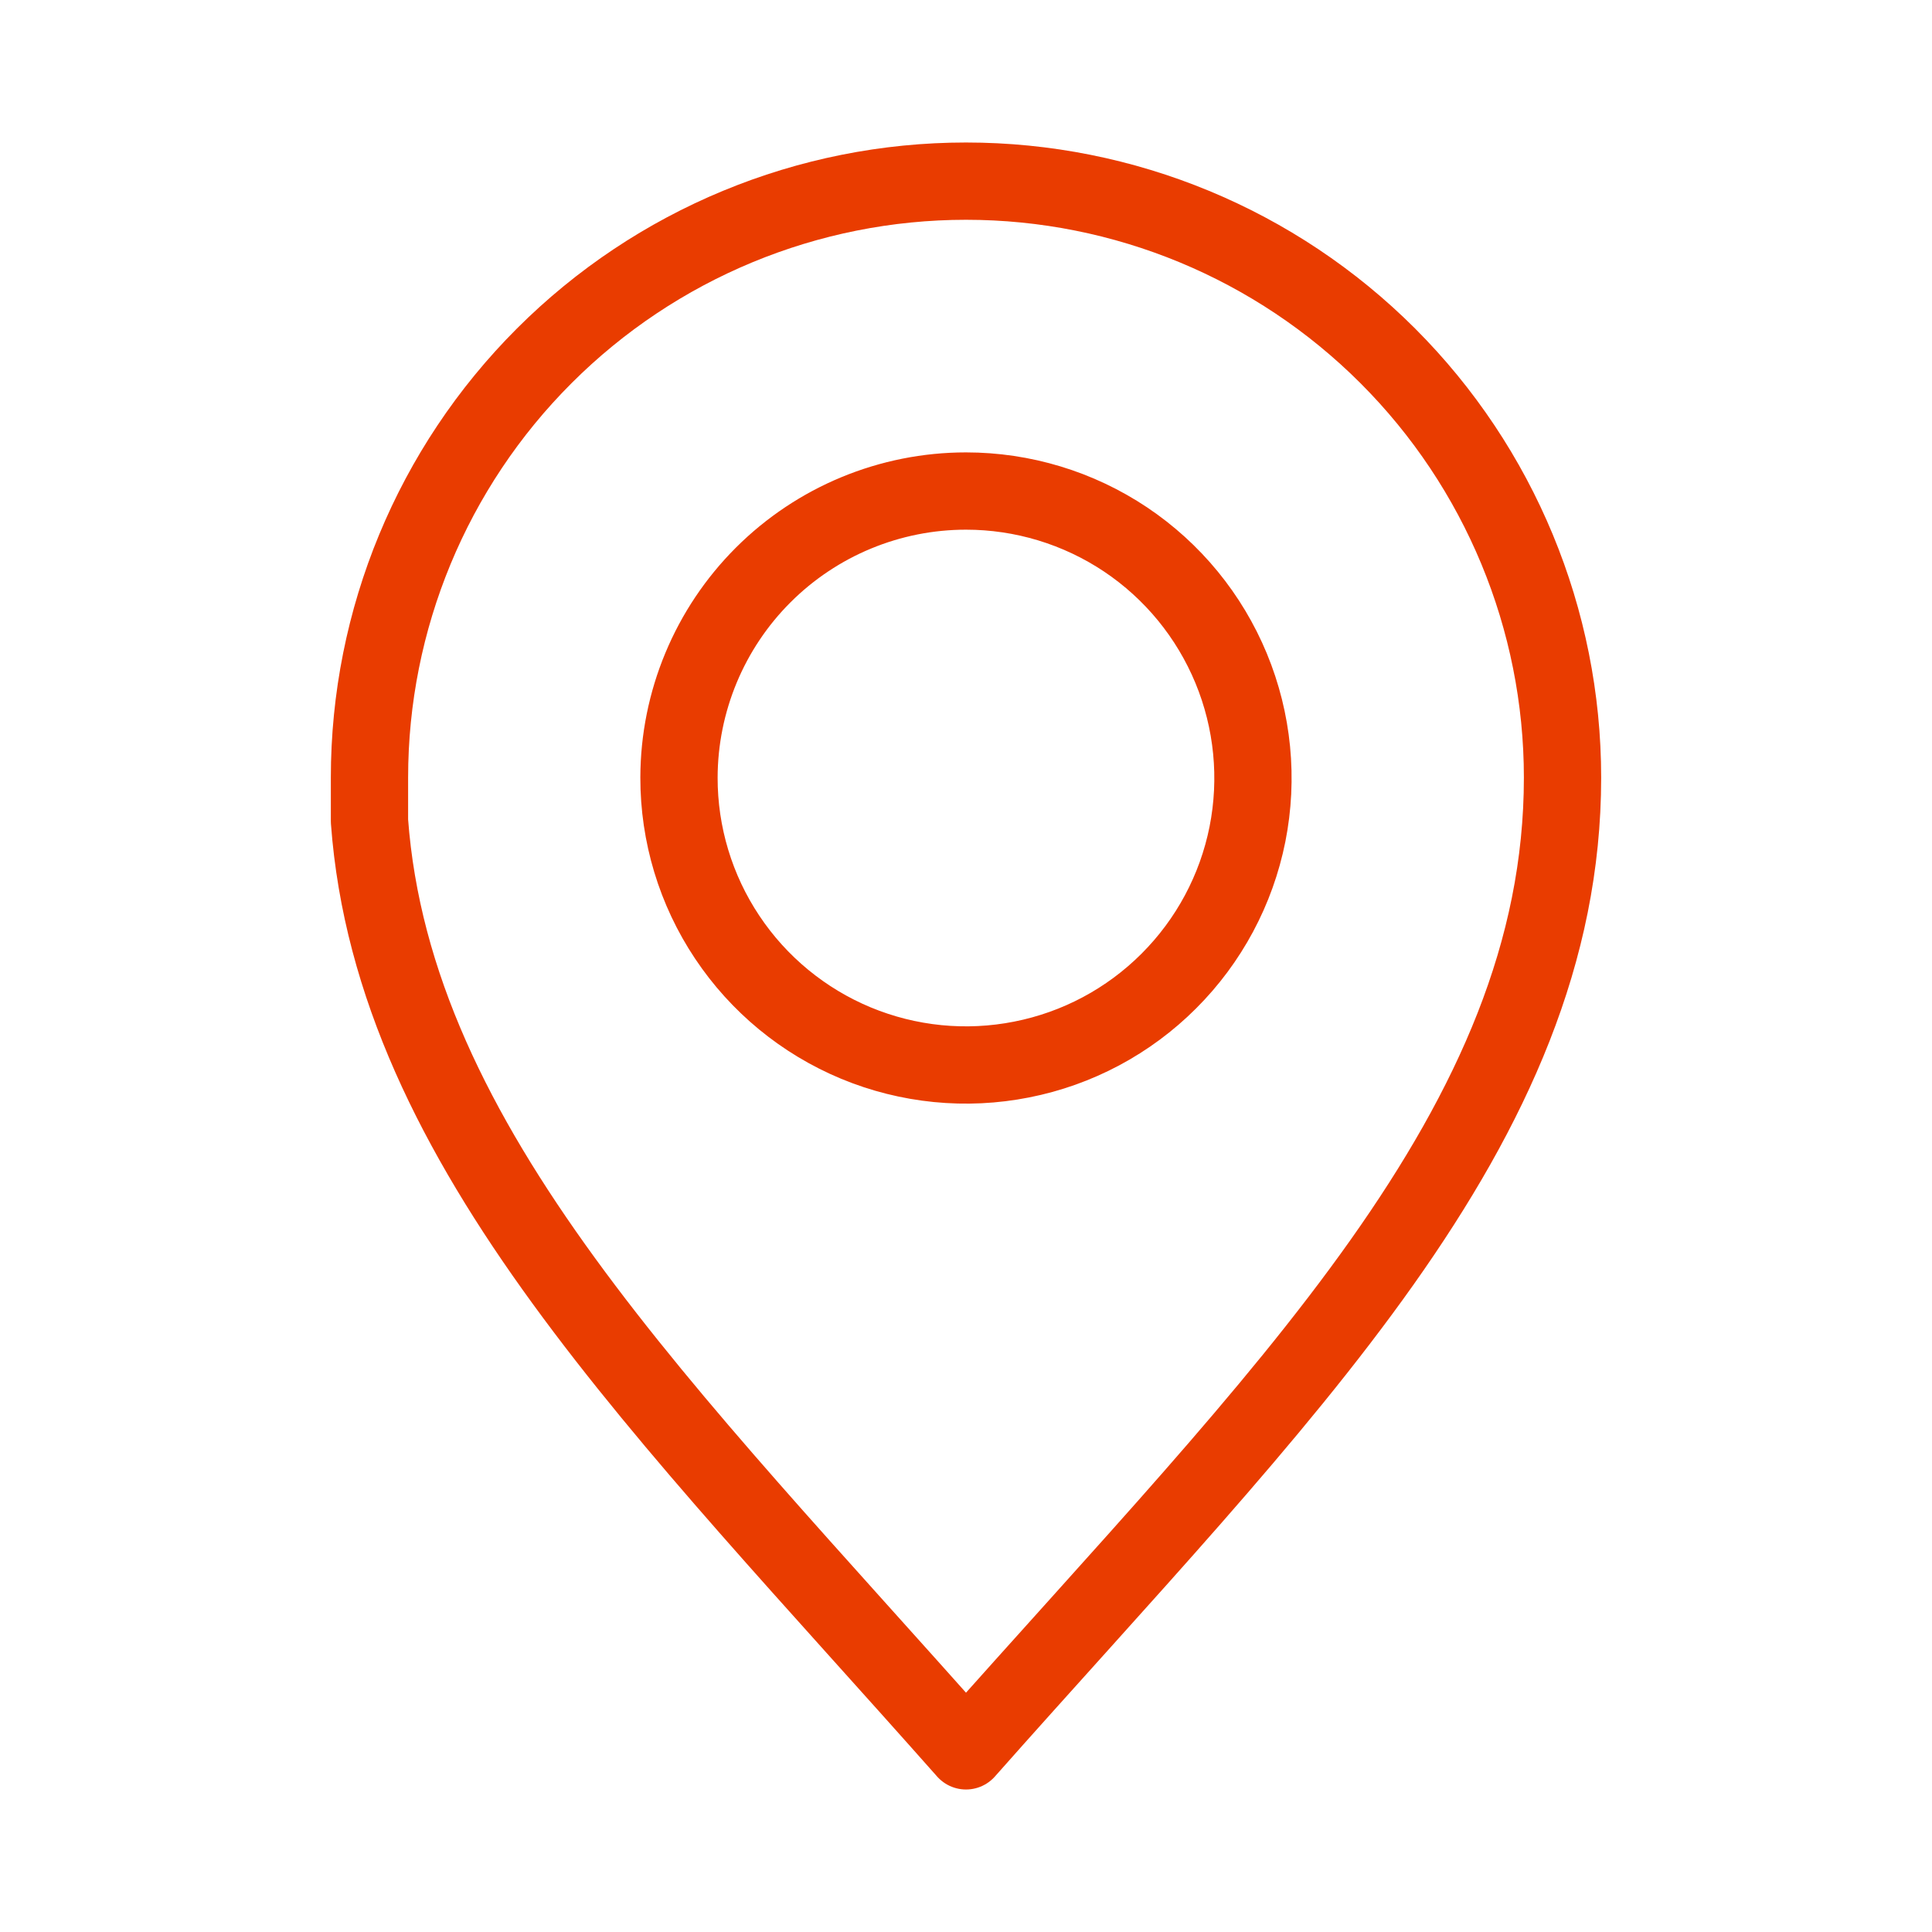 <svg width="25" height="25" viewBox="0 0 25 25" fill="none" xmlns="http://www.w3.org/2000/svg">
<path d="M12.5 2.344C10.453 2.344 8.49 3.157 7.042 4.605C5.594 6.052 4.781 8.015 4.781 10.062V10.625C5.094 14.854 8.604 18.255 12.5 22.656C16.568 18.062 20.219 14.583 20.219 10.062C20.219 8.015 19.405 6.052 17.958 4.605C16.51 3.157 14.547 2.344 12.5 2.344ZM12.5 6.354C13.235 6.354 13.953 6.572 14.564 6.98C15.175 7.389 15.65 7.969 15.931 8.648C16.212 9.327 16.285 10.074 16.142 10.794C15.998 11.515 15.644 12.176 15.124 12.695C14.604 13.215 13.942 13.568 13.221 13.71C12.501 13.853 11.754 13.779 11.075 13.497C10.397 13.215 9.817 12.738 9.41 12.127C9.002 11.516 8.785 10.797 8.786 10.062C8.788 9.079 9.18 8.135 9.876 7.44C10.572 6.745 11.516 6.354 12.5 6.354Z" stroke="#E93C00" stroke-linecap="round" stroke-linejoin="round"/>
</svg>
